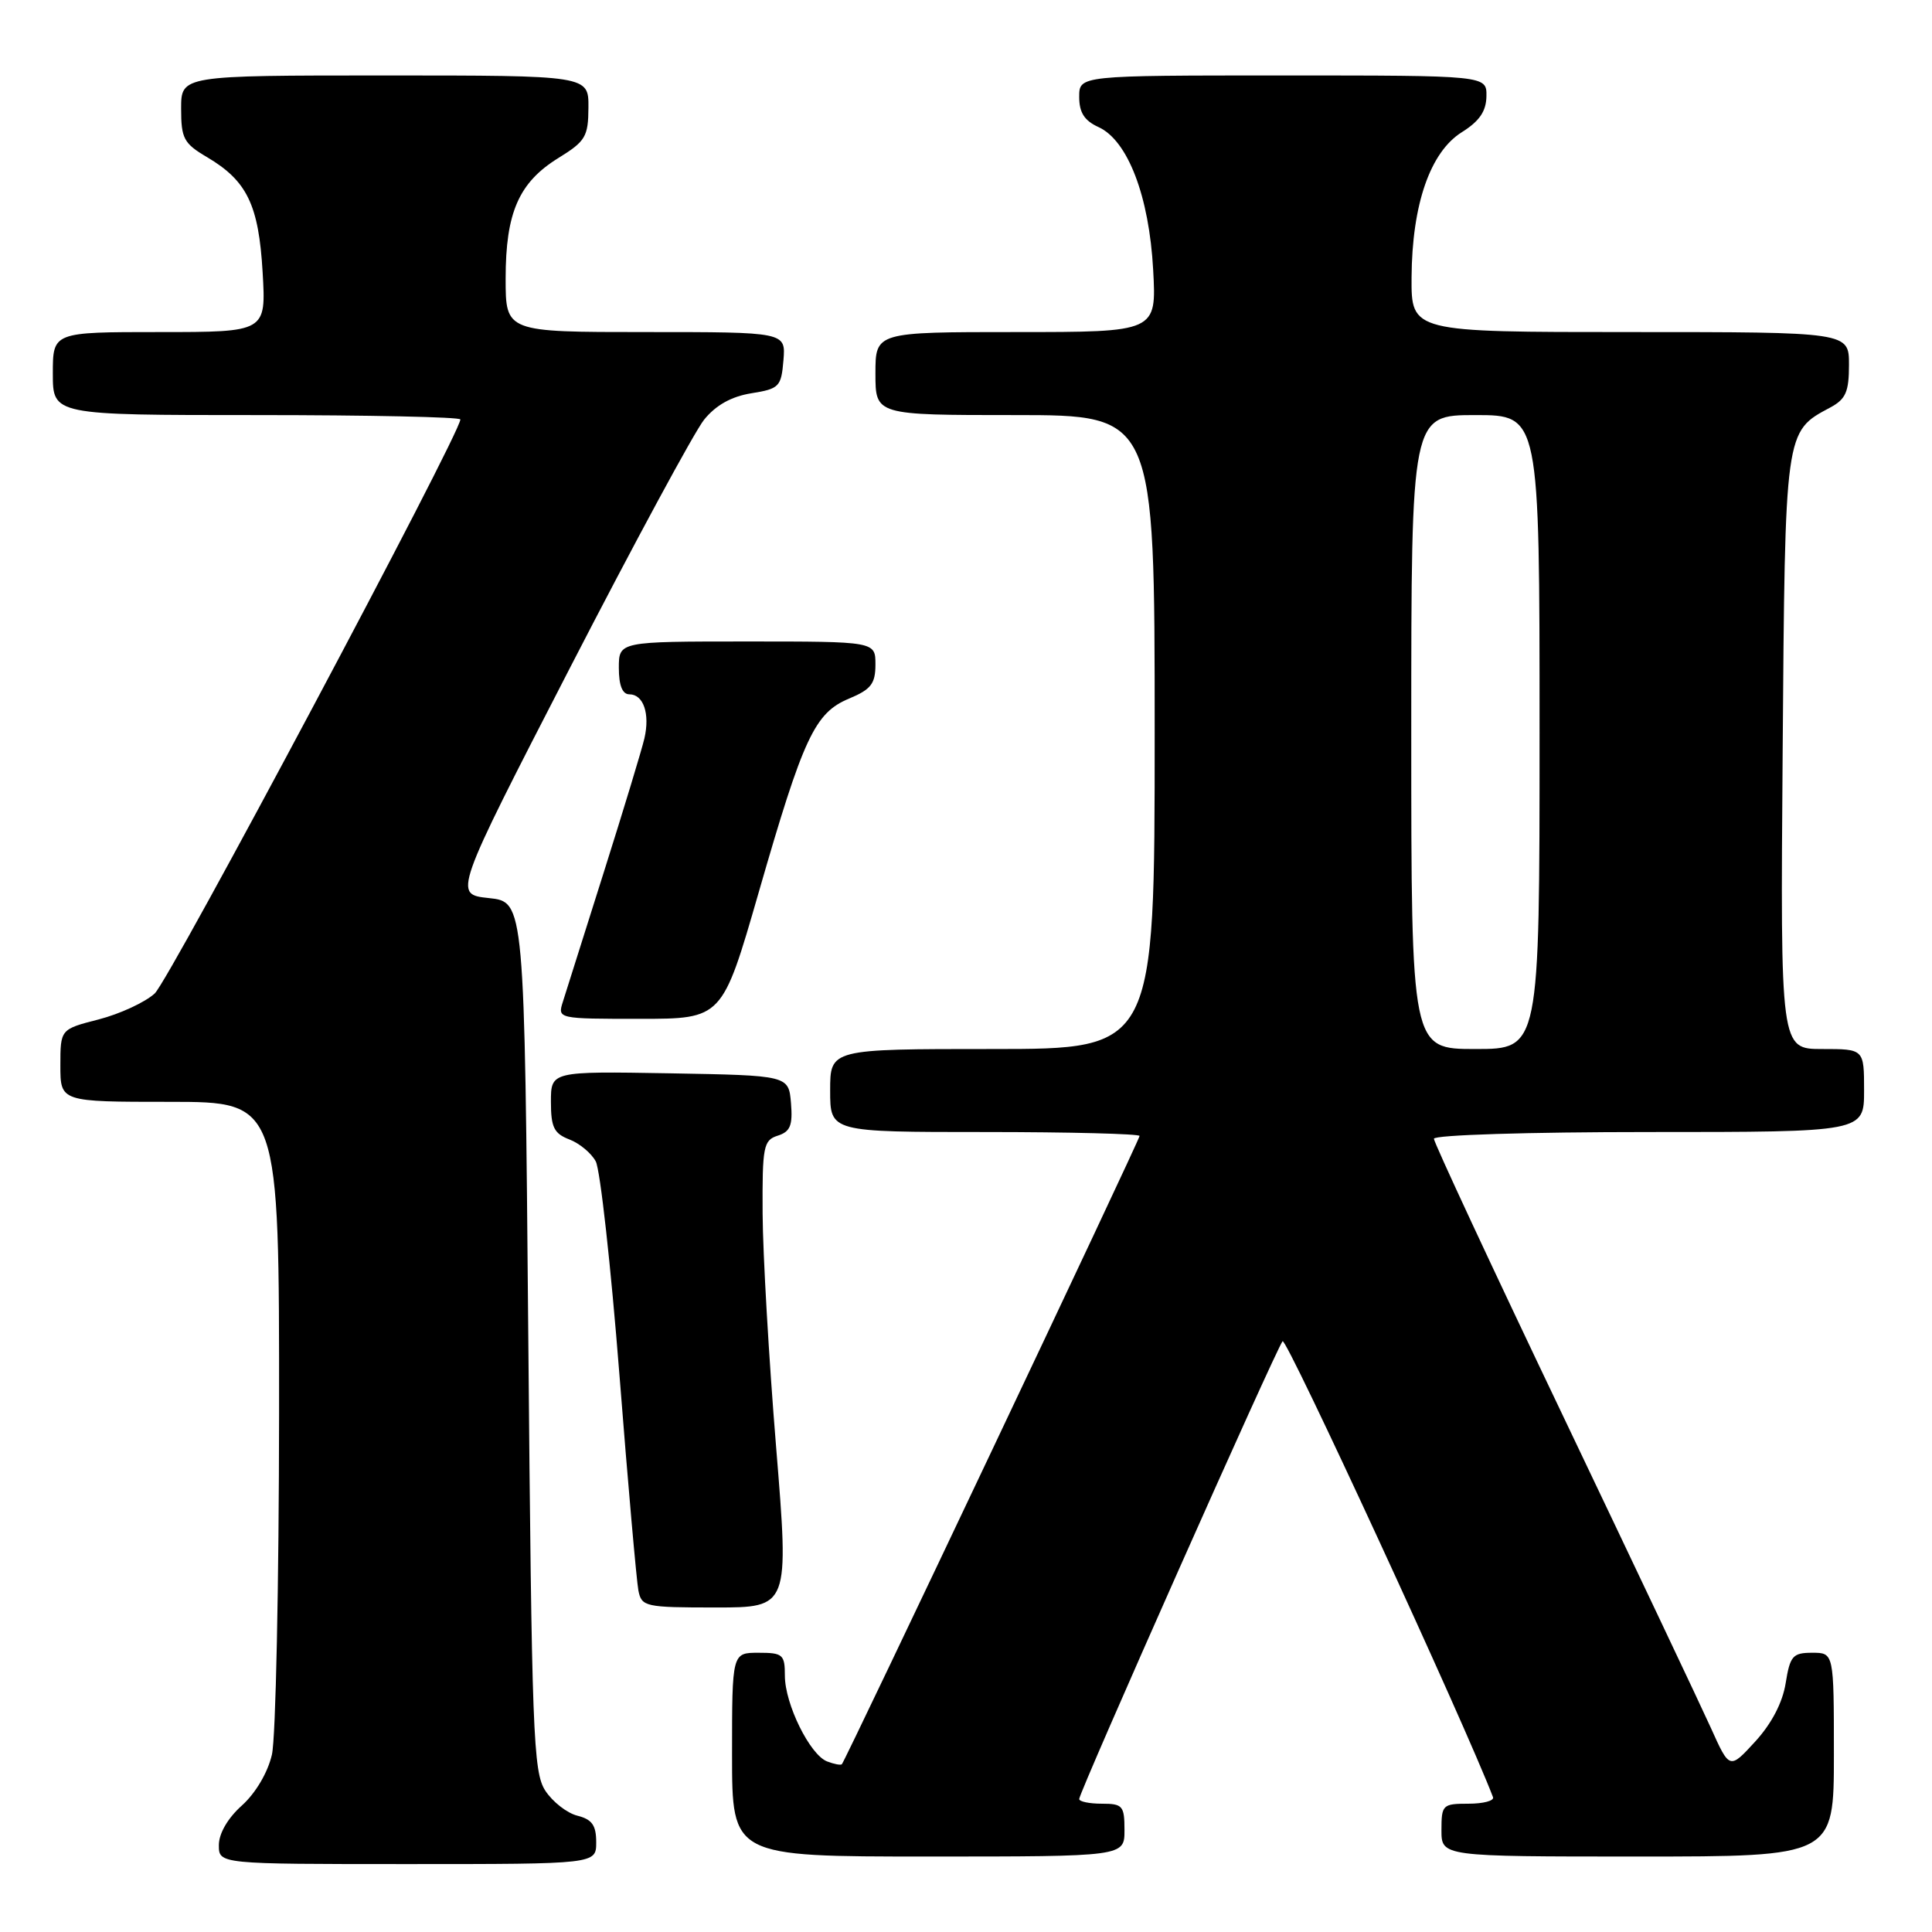 <?xml version="1.0" encoding="UTF-8" standalone="no"?>
<!DOCTYPE svg PUBLIC "-//W3C//DTD SVG 1.1//EN" "http://www.w3.org/Graphics/SVG/1.1/DTD/svg11.dtd" >
<svg xmlns="http://www.w3.org/2000/svg" xmlns:xlink="http://www.w3.org/1999/xlink" version="1.1" viewBox="0 0 256 256">
 <g >
 <path fill="currentColor"
d=" M 79.00 244.11 C 79.00 241.86 78.45 241.08 76.51 240.59 C 75.14 240.25 73.23 238.76 72.26 237.28 C 70.65 234.81 70.46 229.82 70.00 177.05 C 69.50 119.50 69.50 119.50 64.78 119.00 C 60.07 118.50 60.07 118.50 75.52 88.50 C 84.02 72.00 92.02 57.21 93.29 55.62 C 94.85 53.69 96.90 52.54 99.56 52.11 C 103.26 51.52 103.52 51.24 103.81 47.74 C 104.12 44.00 104.12 44.00 85.56 44.00 C 67.00 44.00 67.00 44.00 67.00 36.90 C 67.00 28.17 68.75 24.17 74.00 20.93 C 77.58 18.72 77.95 18.11 77.97 14.25 C 78.00 10.00 78.00 10.00 51.00 10.00 C 24.00 10.00 24.00 10.00 24.00 14.40 C 24.00 18.35 24.35 19.01 27.43 20.82 C 32.74 23.96 34.28 27.14 34.80 36.08 C 35.26 44.00 35.26 44.00 21.13 44.00 C 7.00 44.00 7.00 44.00 7.00 49.50 C 7.00 55.00 7.00 55.00 34.00 55.00 C 48.85 55.00 61.00 55.26 61.00 55.58 C 61.00 57.45 22.44 129.88 20.50 131.64 C 19.21 132.82 15.86 134.36 13.07 135.08 C 8.00 136.38 8.00 136.38 8.00 141.19 C 8.00 146.00 8.00 146.00 22.50 146.00 C 37.00 146.00 37.00 146.00 36.98 187.25 C 36.96 209.94 36.54 230.30 36.03 232.50 C 35.48 234.88 33.87 237.60 32.05 239.24 C 30.18 240.91 29.00 242.95 29.00 244.49 C 29.00 247.00 29.00 247.00 54.00 247.00 C 79.00 247.00 79.00 247.00 79.00 244.11 Z  M 149.00 242.50 C 149.00 239.28 148.76 239.00 146.00 239.00 C 144.35 239.00 143.00 238.72 143.00 238.38 C 143.00 237.45 169.14 178.62 169.95 177.72 C 170.46 177.16 194.08 228.33 197.83 238.13 C 198.02 238.61 196.55 239.00 194.58 239.00 C 191.15 239.00 191.00 239.15 191.00 242.50 C 191.00 246.00 191.00 246.00 217.00 246.00 C 243.00 246.00 243.00 246.00 243.00 232.50 C 243.00 219.00 243.00 219.00 240.13 219.00 C 237.55 219.00 237.19 219.41 236.61 223.03 C 236.20 225.61 234.74 228.40 232.57 230.77 C 229.18 234.47 229.18 234.47 226.71 228.98 C 225.35 225.97 216.53 207.36 207.12 187.64 C 197.70 167.92 190.00 151.38 190.00 150.89 C 190.00 150.39 202.50 150.00 218.50 150.00 C 247.00 150.00 247.00 150.00 247.00 144.50 C 247.00 139.00 247.00 139.00 241.46 139.00 C 235.91 139.00 235.91 139.00 236.21 99.75 C 236.53 56.86 236.48 57.22 242.51 54.00 C 244.58 52.89 245.00 51.92 245.00 48.33 C 245.00 44.00 245.00 44.00 216.00 44.00 C 187.00 44.00 187.00 44.00 187.04 36.75 C 187.10 27.09 189.51 20.13 193.71 17.51 C 196.04 16.05 196.93 14.74 196.96 12.75 C 197.00 10.00 197.00 10.00 170.00 10.00 C 143.00 10.00 143.00 10.00 143.00 12.84 C 143.00 14.92 143.69 15.99 145.56 16.84 C 149.44 18.61 152.27 26.00 152.80 35.75 C 153.25 44.00 153.25 44.00 134.63 44.00 C 116.00 44.00 116.00 44.00 116.00 49.50 C 116.00 55.00 116.00 55.00 134.50 55.00 C 153.00 55.00 153.00 55.00 153.00 97.00 C 153.00 139.00 153.00 139.00 131.50 139.00 C 110.00 139.00 110.00 139.00 110.00 144.50 C 110.00 150.00 110.00 150.00 130.50 150.00 C 141.78 150.00 151.00 150.24 151.00 150.52 C 151.00 151.04 112.04 233.25 111.55 233.77 C 111.40 233.92 110.53 233.76 109.60 233.40 C 107.32 232.53 104.00 225.79 104.00 222.04 C 104.00 219.23 103.73 219.00 100.50 219.00 C 97.00 219.00 97.00 219.00 97.00 232.50 C 97.00 246.00 97.00 246.00 123.00 246.00 C 149.00 246.00 149.00 246.00 149.00 242.50 Z  M 102.84 191.75 C 101.88 180.06 101.08 166.14 101.05 160.82 C 101.00 151.90 101.16 151.08 103.06 150.48 C 104.72 149.95 105.05 149.13 104.81 146.17 C 104.50 142.50 104.50 142.50 88.75 142.22 C 73.00 141.95 73.00 141.95 73.00 146.00 C 73.00 149.37 73.41 150.20 75.44 150.98 C 76.78 151.49 78.36 152.80 78.94 153.89 C 79.53 154.99 80.94 167.72 82.08 182.19 C 83.21 196.66 84.35 209.51 84.59 210.75 C 85.02 212.90 85.48 213.00 94.81 213.00 C 104.57 213.00 104.57 213.00 102.84 191.75 Z  M 100.53 118.25 C 106.46 97.66 107.95 94.46 112.52 92.56 C 115.42 91.35 116.00 90.59 116.00 88.05 C 116.00 85.00 116.00 85.00 99.00 85.00 C 82.00 85.00 82.00 85.00 82.00 88.50 C 82.00 90.82 82.47 92.00 83.39 92.00 C 85.26 92.00 86.14 94.56 85.39 97.83 C 85.05 99.30 82.64 107.25 80.03 115.50 C 77.42 123.75 74.97 131.51 74.58 132.75 C 73.87 134.99 73.92 135.00 84.78 135.00 C 95.70 135.00 95.70 135.00 100.53 118.25 Z  M 187.00 97.00 C 187.00 55.00 187.00 55.00 195.50 55.00 C 204.00 55.00 204.00 55.00 204.00 97.00 C 204.00 139.00 204.00 139.00 195.50 139.00 C 187.00 139.00 187.00 139.00 187.00 97.00 Z "/>
</g>
</svg>